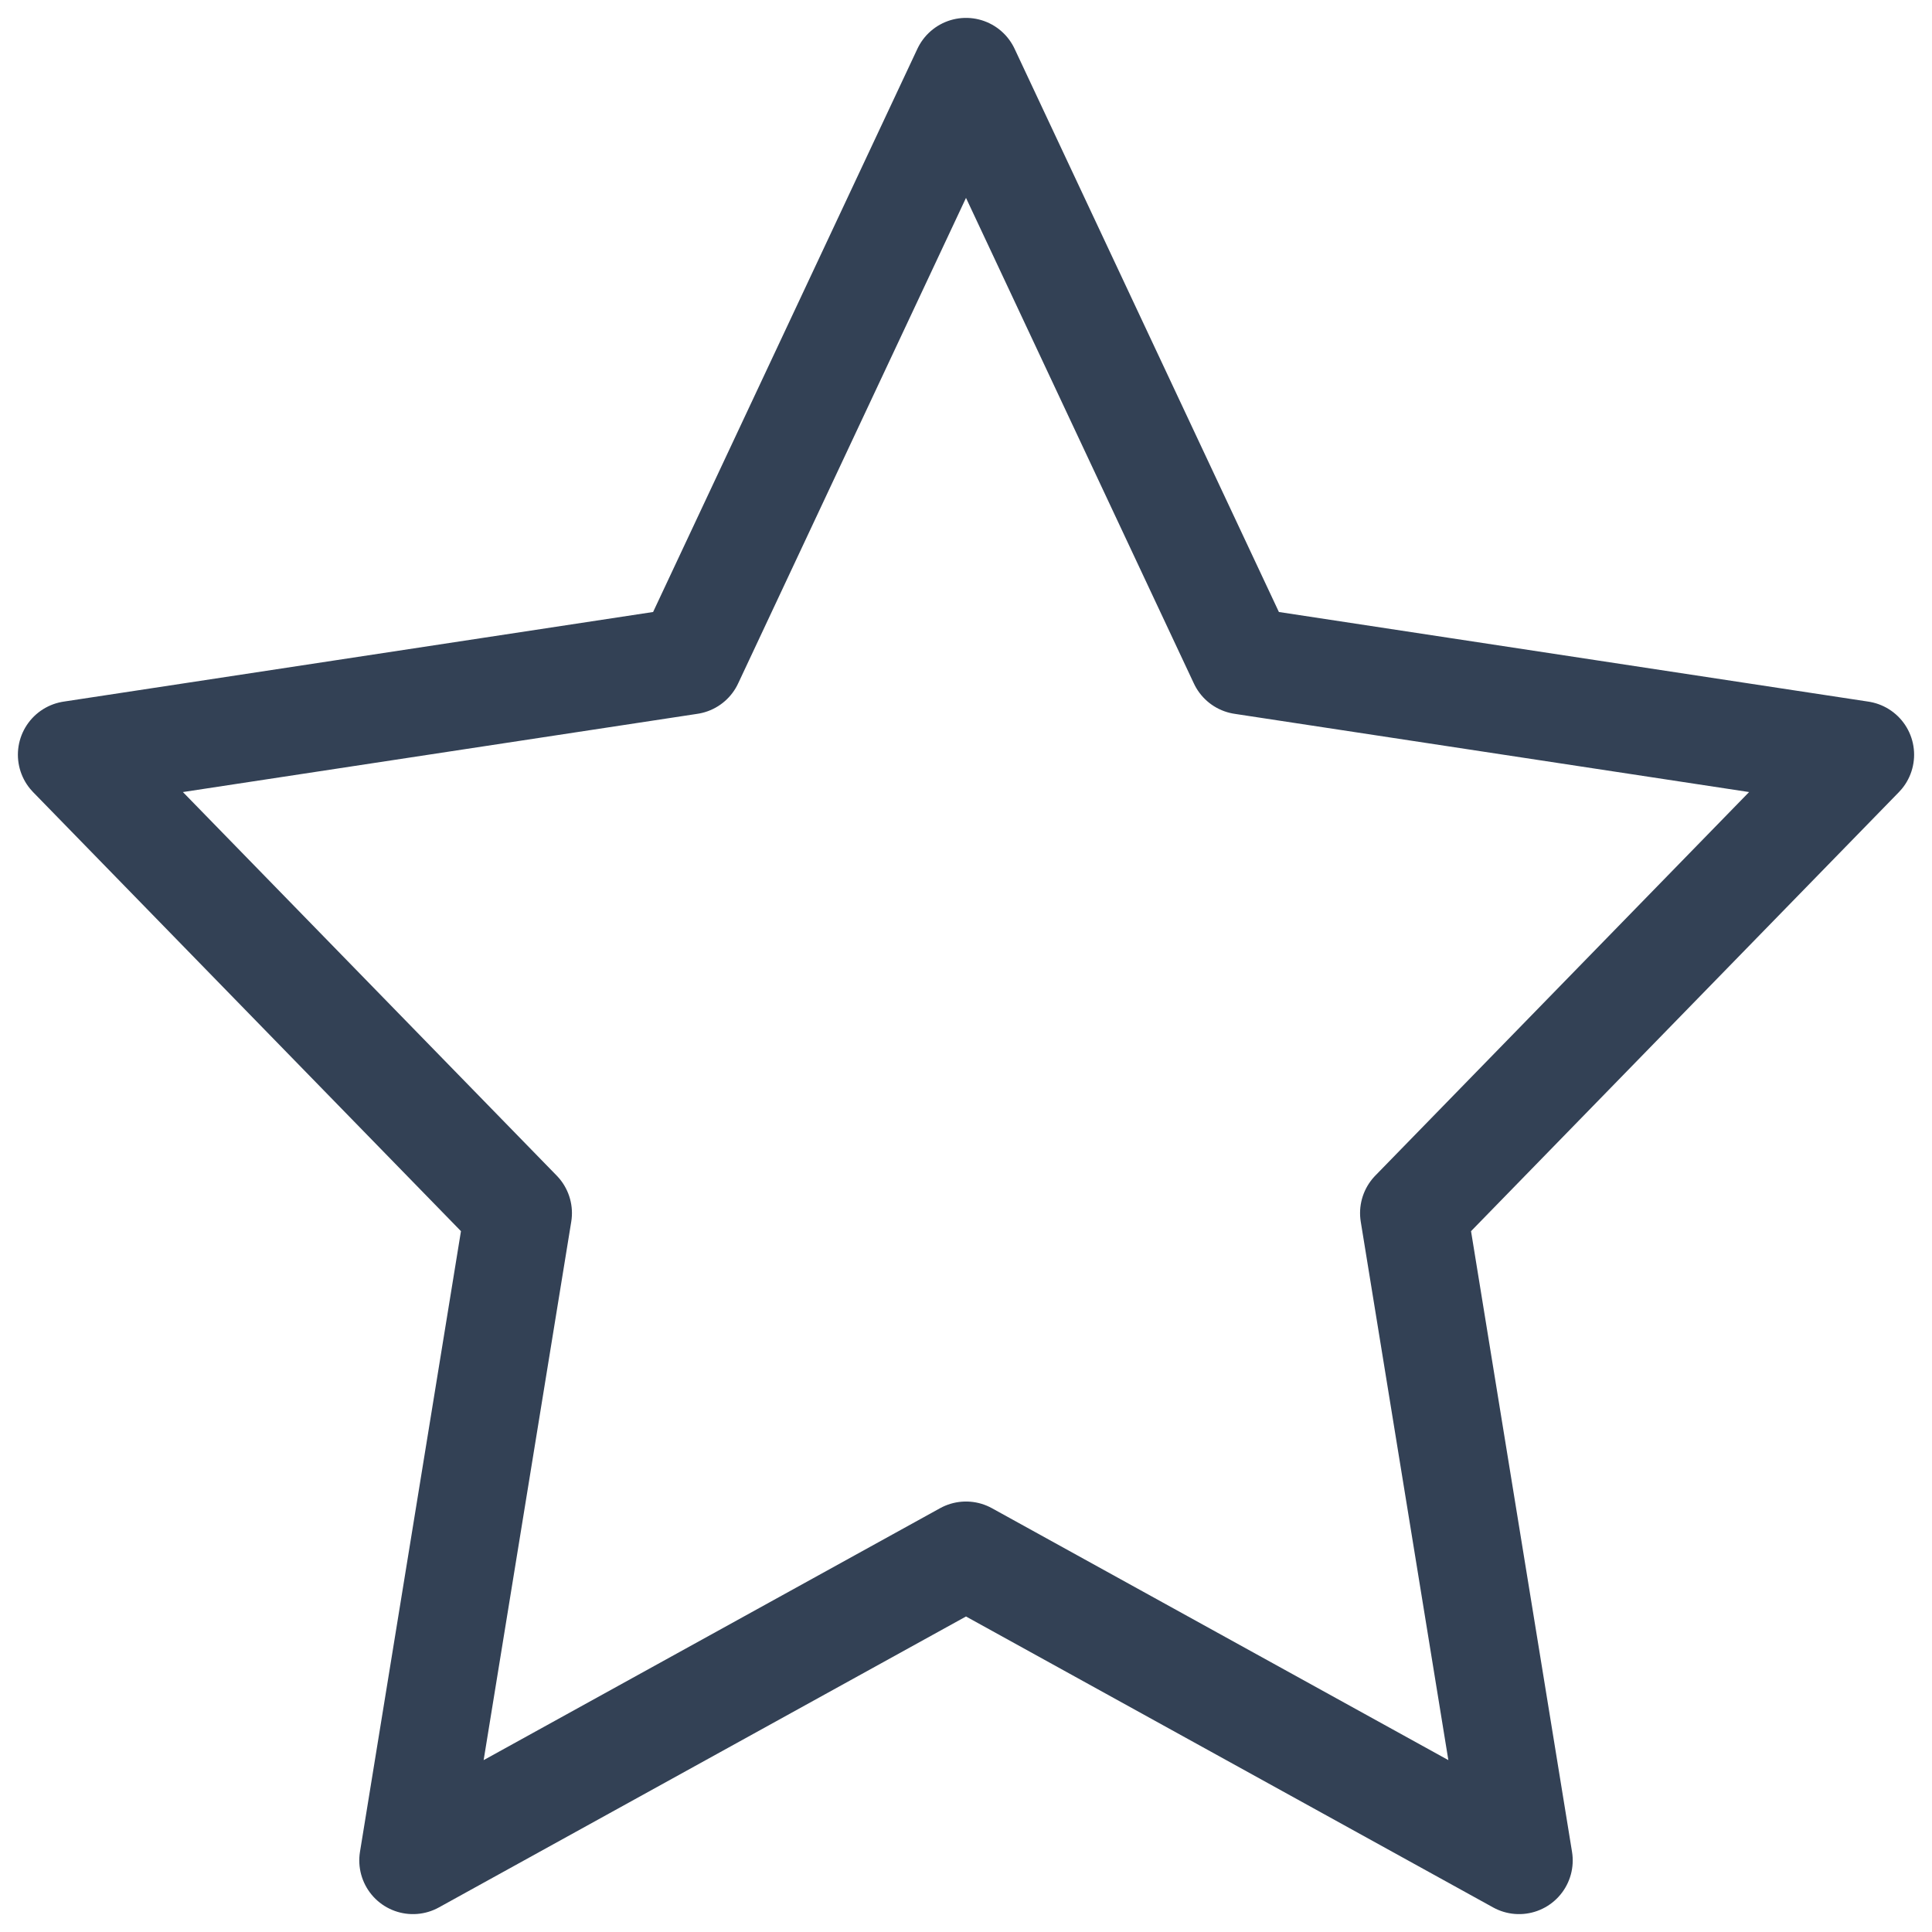 <svg width="27" height="27" viewBox="0 0 27 27" fill="none" xmlns="http://www.w3.org/2000/svg">
<path d="M13.5 1L17.364 9.234L26 10.547L19.757 16.953L21.229 26L13.5 21.734L5.771 26L7.243 16.953L1 10.547L9.636 9.234L13.5 1Z" stroke="#334155" stroke-width="1.5" stroke-linecap="round" stroke-linejoin="round"/>
</svg>
